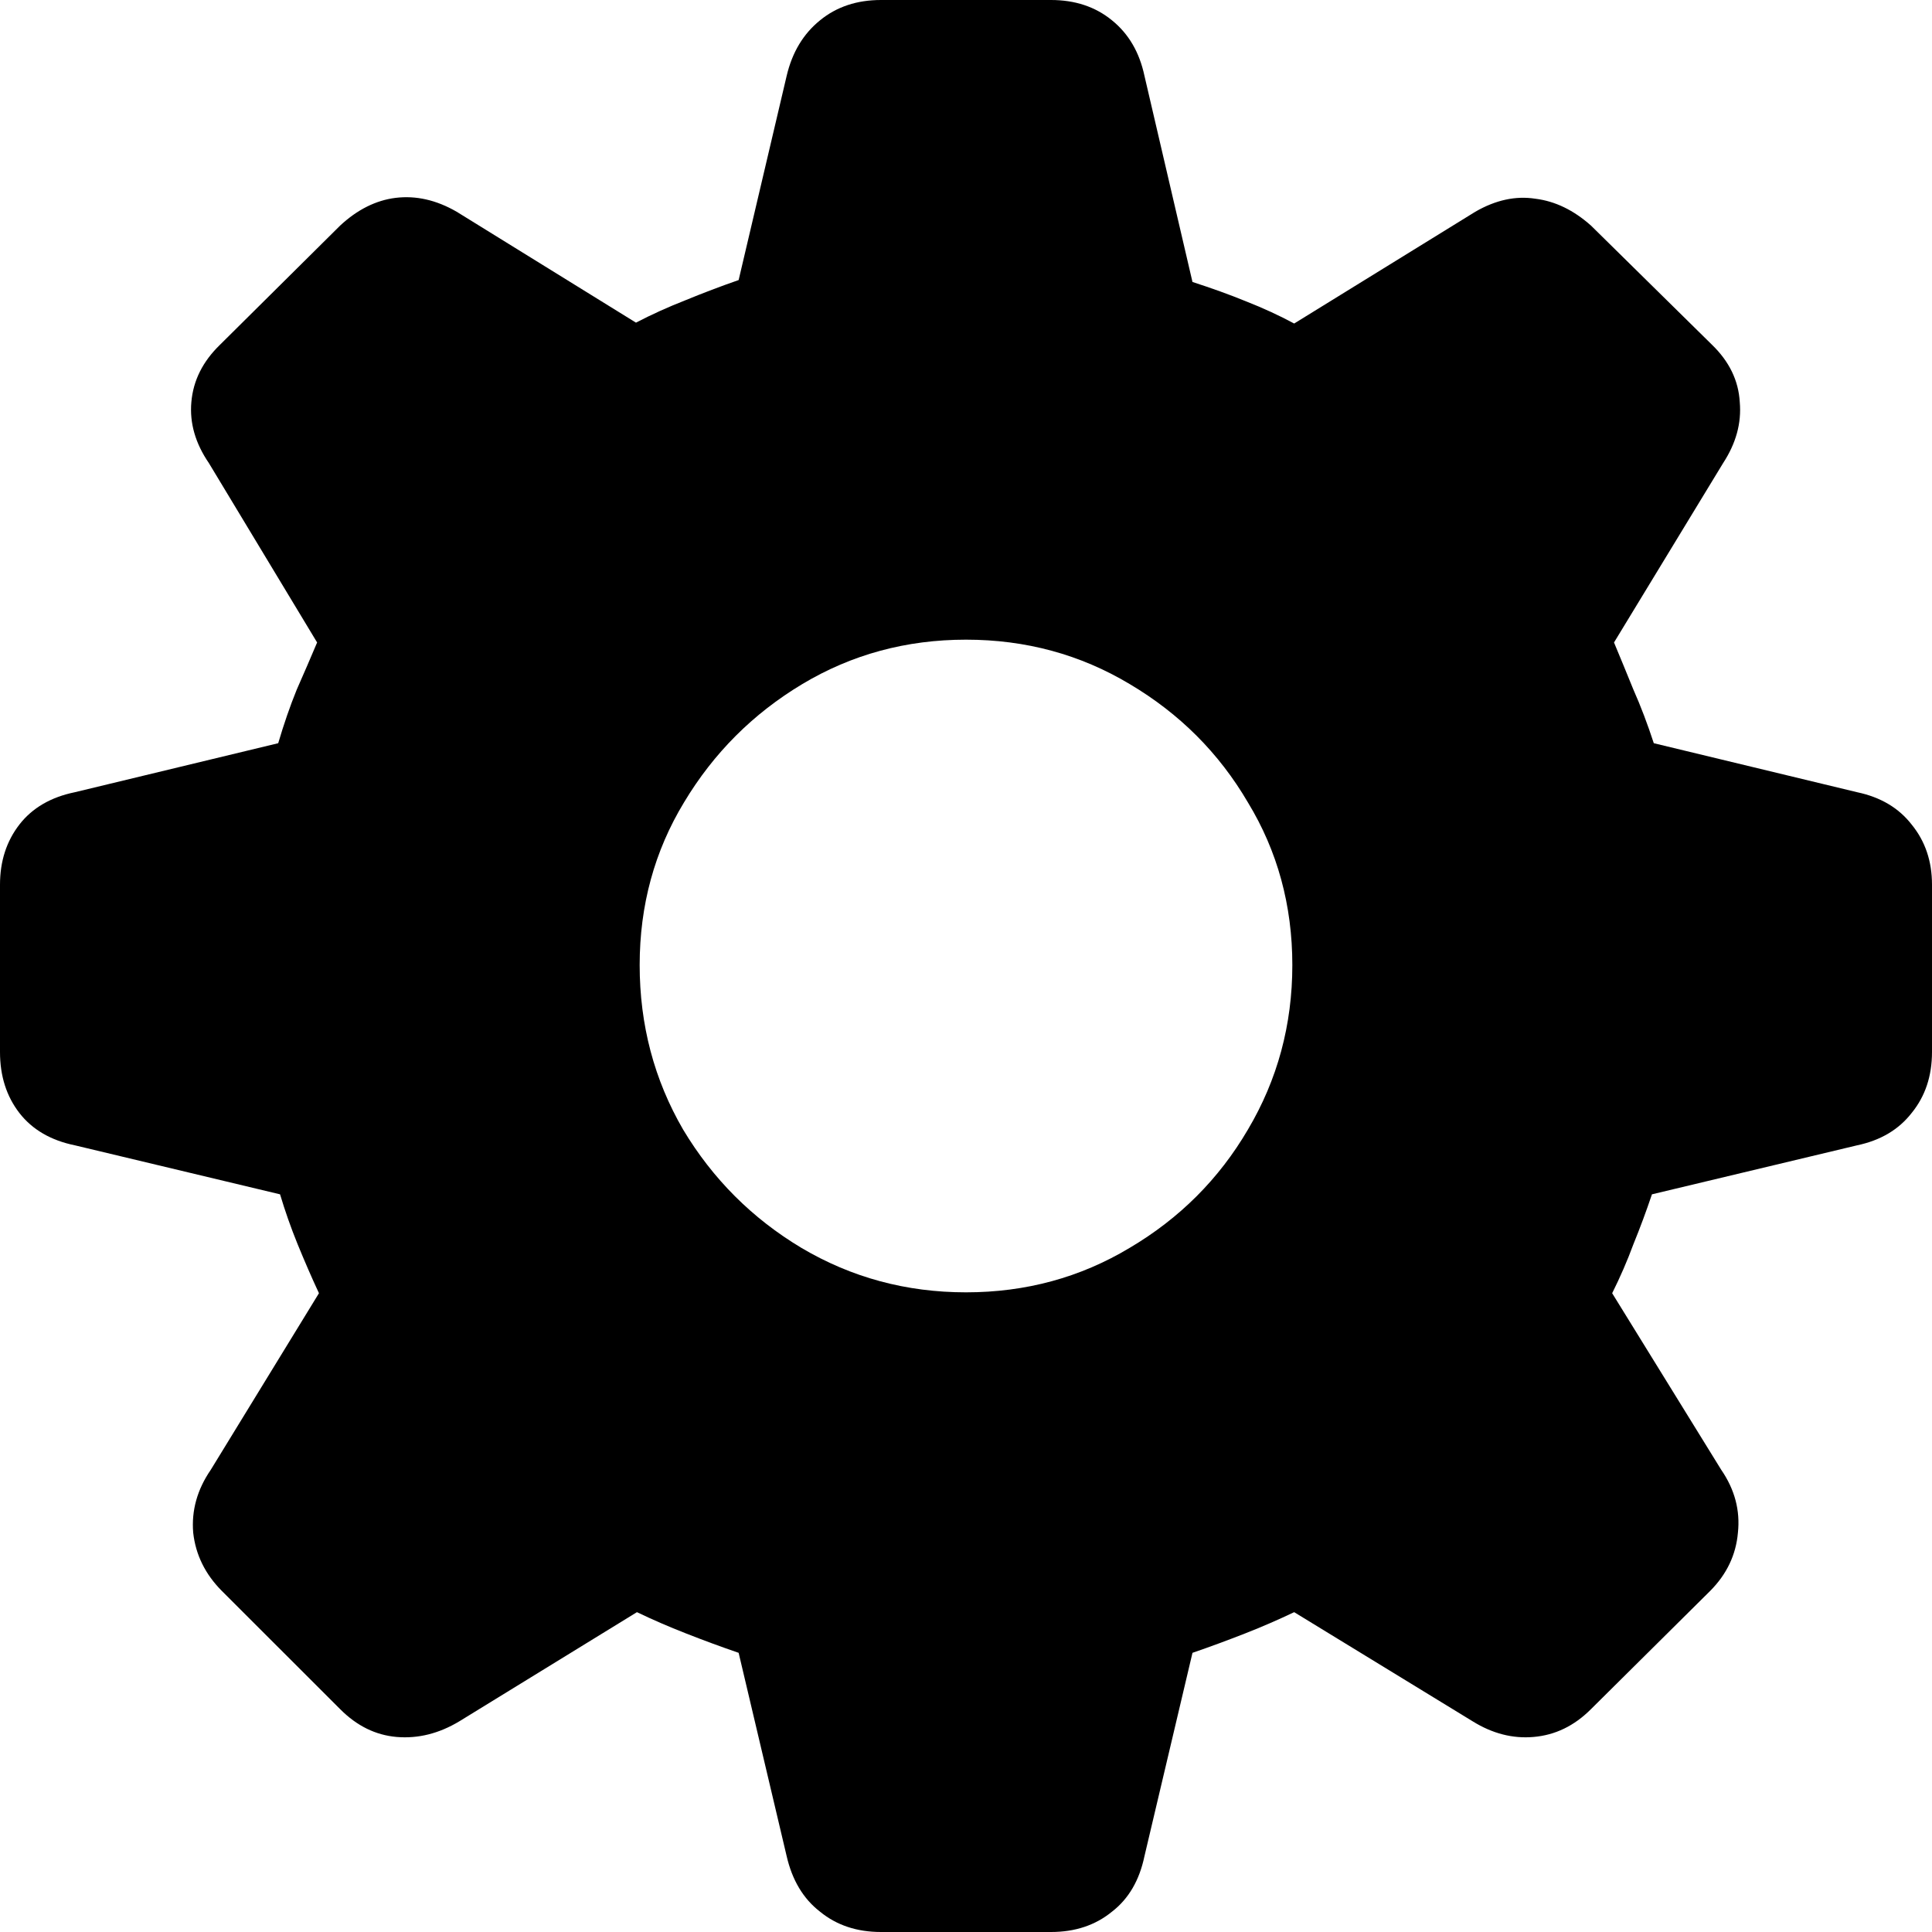 <svg width="22" height="22" viewBox="0 0 22 22" fill="none" xmlns="http://www.w3.org/2000/svg">
<path d="M10.032 22C9.758 22 9.526 21.923 9.337 21.768C9.147 21.621 9.021 21.41 8.958 21.137L8.411 18.821C8.207 18.751 8.007 18.677 7.811 18.6C7.614 18.523 7.428 18.442 7.253 18.358L5.232 19.6C5 19.74 4.761 19.8 4.516 19.779C4.277 19.758 4.063 19.653 3.874 19.463L2.526 18.116C2.337 17.926 2.228 17.705 2.2 17.453C2.179 17.2 2.246 16.961 2.4 16.737L3.632 14.726C3.547 14.544 3.467 14.358 3.389 14.168C3.312 13.979 3.246 13.79 3.189 13.6L0.853 13.042C0.579 12.986 0.368 12.863 0.221 12.674C0.074 12.484 0 12.253 0 11.979V10.074C0 9.807 0.074 9.579 0.221 9.389C0.368 9.2 0.579 9.077 0.853 9.021L3.168 8.463C3.232 8.246 3.302 8.042 3.379 7.853C3.463 7.663 3.54 7.484 3.611 7.316L2.379 5.274C2.225 5.049 2.158 4.818 2.179 4.579C2.2 4.333 2.309 4.116 2.505 3.926L3.874 2.568C4.07 2.386 4.281 2.281 4.505 2.253C4.737 2.225 4.968 2.277 5.2 2.411L7.242 3.674C7.418 3.582 7.604 3.498 7.8 3.421C8.004 3.337 8.207 3.26 8.411 3.189L8.958 0.863C9.021 0.596 9.147 0.386 9.337 0.232C9.526 0.077 9.758 0 10.032 0H11.968C12.242 0 12.474 0.077 12.663 0.232C12.853 0.386 12.975 0.596 13.032 0.863L13.579 3.211C13.796 3.281 14 3.354 14.19 3.432C14.386 3.509 14.568 3.593 14.737 3.684L16.8 2.411C17.032 2.277 17.26 2.228 17.484 2.263C17.709 2.291 17.919 2.393 18.116 2.568L19.495 3.926C19.691 4.116 19.797 4.333 19.811 4.579C19.832 4.818 19.768 5.049 19.621 5.274L18.379 7.316C18.449 7.484 18.523 7.663 18.6 7.853C18.684 8.042 18.761 8.246 18.832 8.463L21.147 9.021C21.414 9.077 21.621 9.2 21.768 9.389C21.923 9.579 22 9.807 22 10.074V11.979C22 12.253 21.923 12.484 21.768 12.674C21.621 12.863 21.414 12.986 21.147 13.042L18.811 13.6C18.747 13.79 18.677 13.979 18.6 14.168C18.53 14.358 18.449 14.544 18.358 14.726L19.6 16.737C19.754 16.961 19.817 17.2 19.79 17.453C19.768 17.705 19.663 17.926 19.474 18.116L18.116 19.463C17.926 19.653 17.709 19.758 17.463 19.779C17.225 19.8 16.993 19.74 16.768 19.6L14.737 18.358C14.561 18.442 14.375 18.523 14.179 18.6C13.982 18.677 13.783 18.751 13.579 18.821L13.032 21.137C12.975 21.41 12.853 21.621 12.663 21.768C12.474 21.923 12.242 22 11.968 22H10.032ZM11 14.716C11.681 14.716 12.302 14.547 12.863 14.21C13.432 13.874 13.881 13.425 14.21 12.863C14.547 12.295 14.716 11.67 14.716 10.989C14.716 10.309 14.547 9.691 14.21 9.137C13.881 8.575 13.432 8.126 12.863 7.789C12.302 7.453 11.681 7.284 11 7.284C10.319 7.284 9.698 7.453 9.137 7.789C8.575 8.126 8.126 8.575 7.789 9.137C7.453 9.691 7.284 10.309 7.284 10.989C7.284 11.67 7.449 12.295 7.779 12.863C8.116 13.425 8.565 13.874 9.126 14.21C9.695 14.547 10.319 14.716 11 14.716Z" fill="black"/>
</svg>
